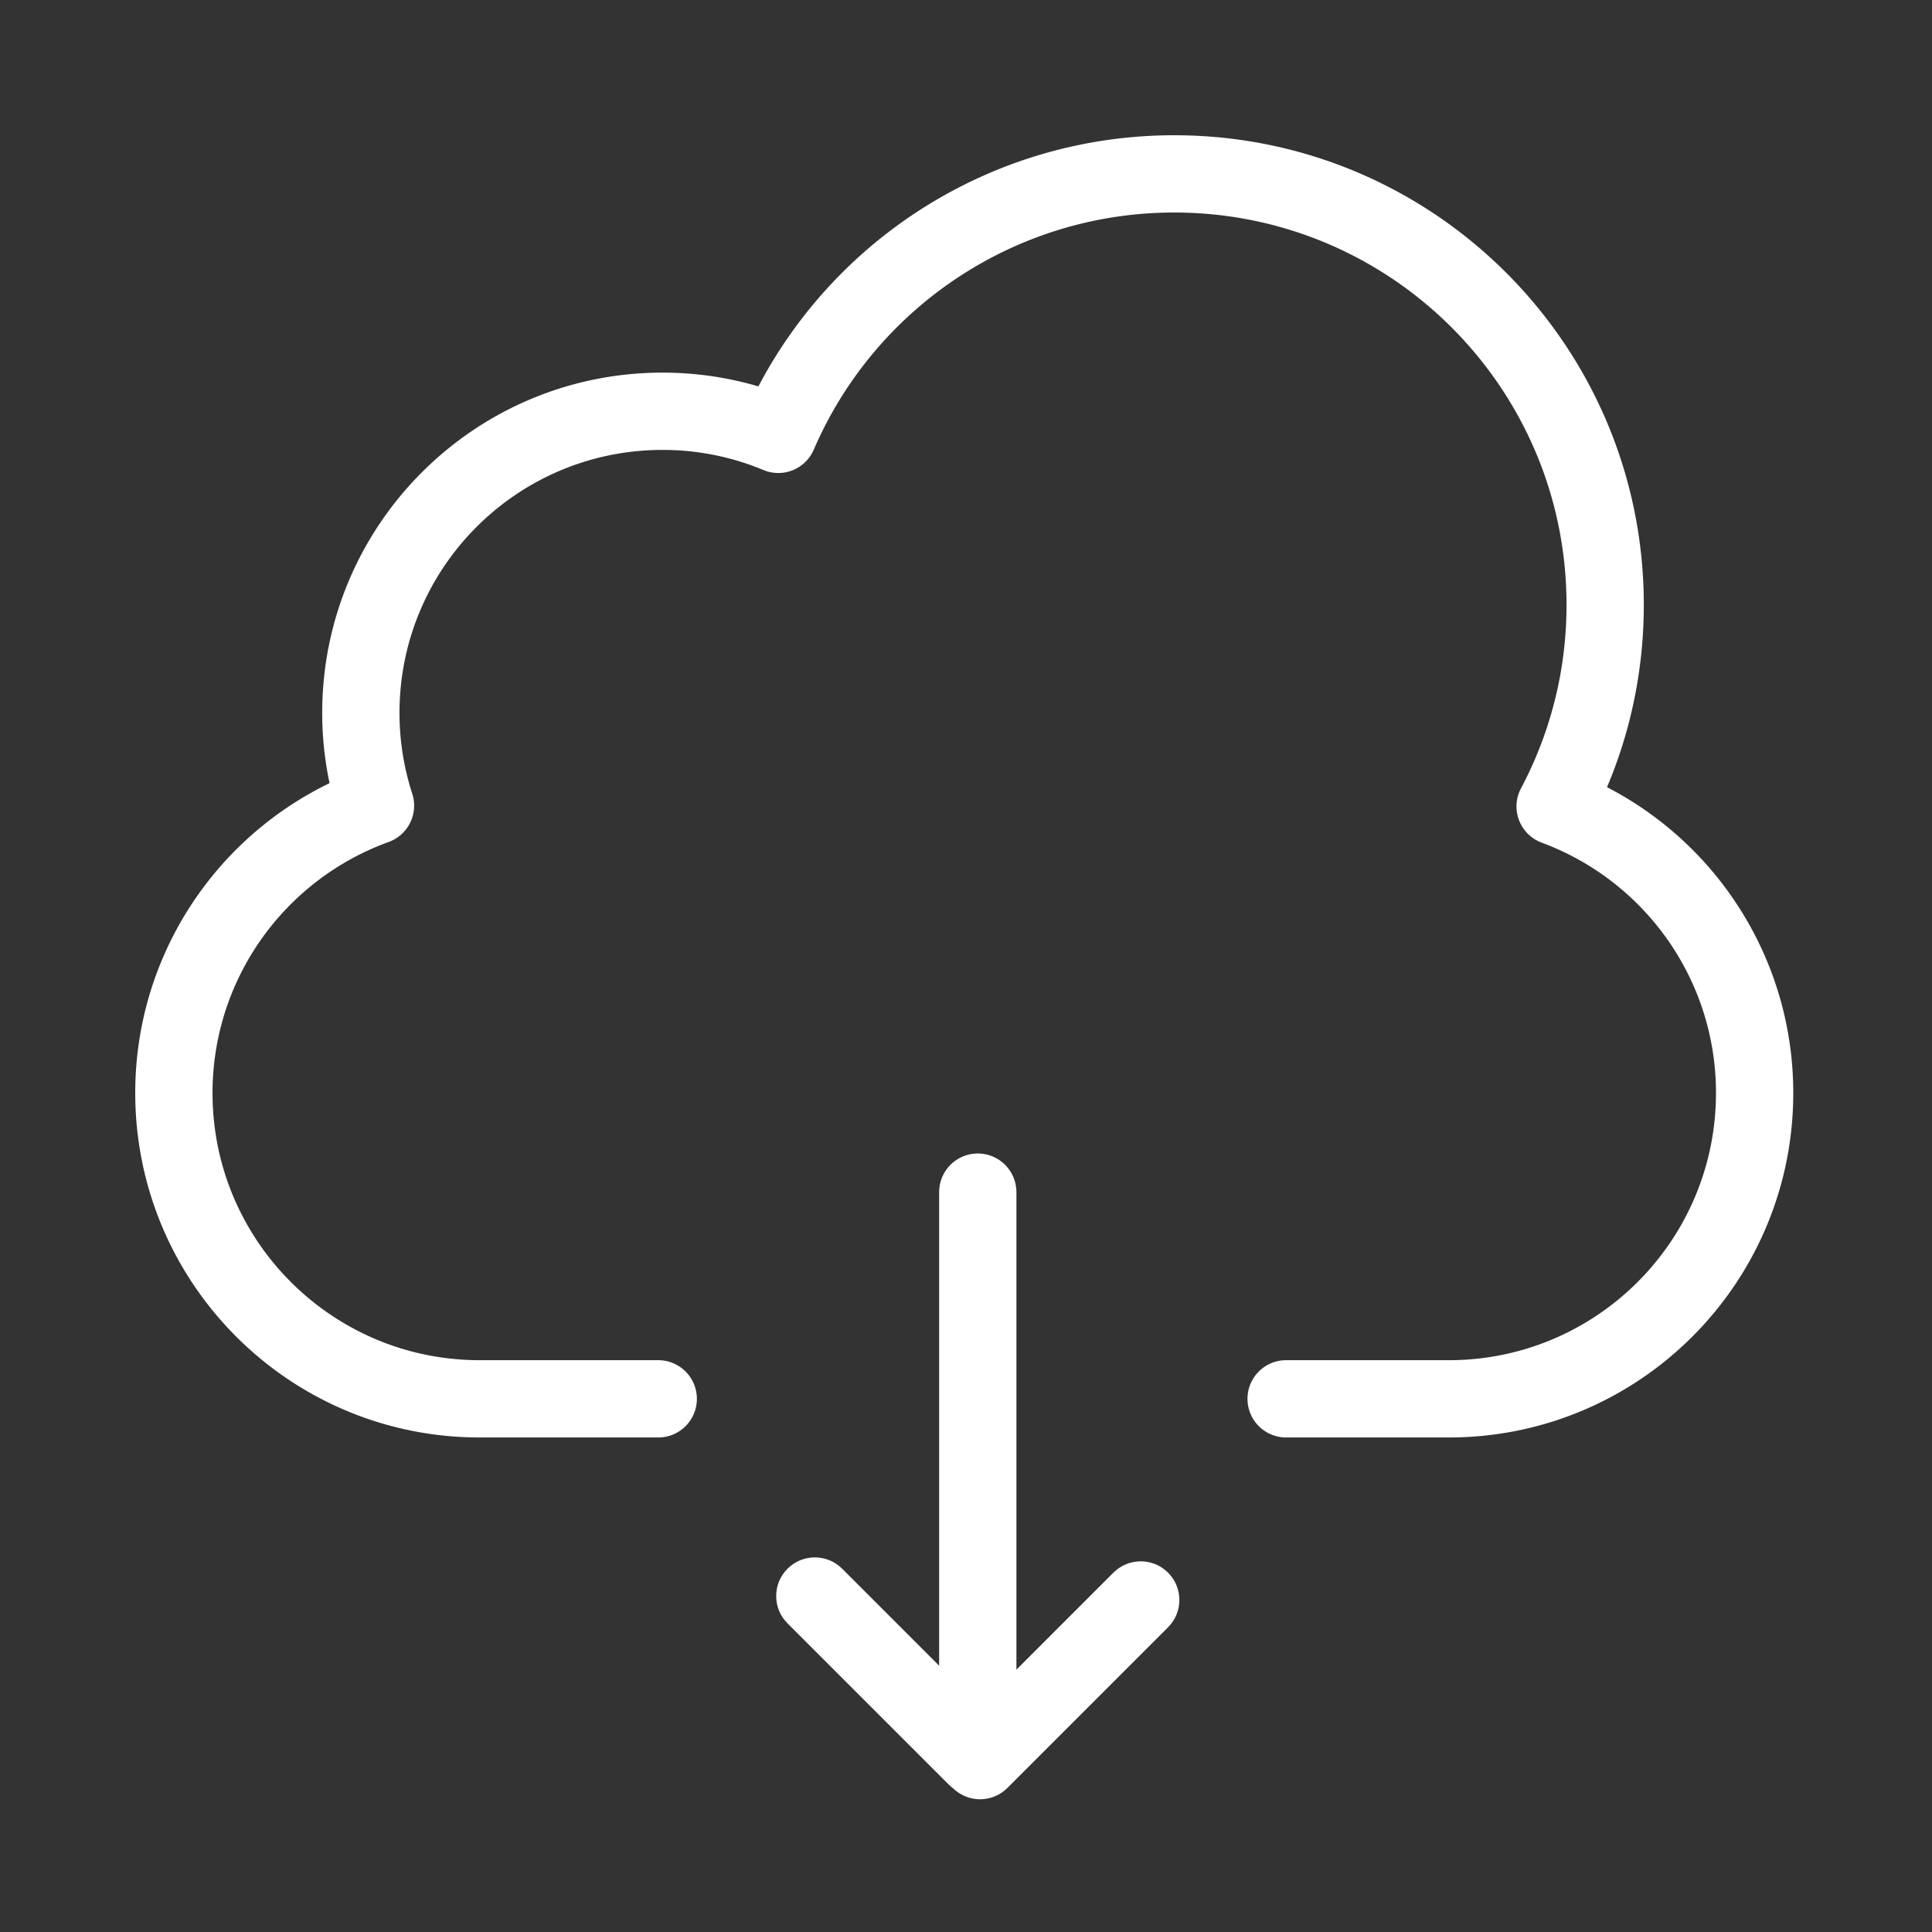 <!DOCTYPE svg PUBLIC "-//W3C//DTD SVG 1.1//EN" "http://www.w3.org/Graphics/SVG/1.1/DTD/svg11.dtd">
<!-- Uploaded to: SVG Repo, www.svgrepo.com, Transformed by: SVG Repo Mixer Tools -->
<svg fill="#ffffff" width="800px" height="800px" viewBox="0 0 1024 1024" xmlns="http://www.w3.org/2000/svg">
<rect x="0" y="0" width="1024" height="1024" fill="#333333" stroke="none"/>
<g id="SVGRepo_bgCarrier" stroke-width="0"/>
<g id="SVGRepo_tracerCarrier" stroke-linecap="round" stroke-linejoin="round"/>
<g id="SVGRepo_iconCarrier">
<path d="M871.252 320.598c0-137.468-111.446-248.914-248.914-248.914-93.759 0-177.896 52.333-220.364 133.112a179.92 179.92 0 00-50.811-7.293c-99.624 0-180.388 80.76-180.388 180.388 0 12.581 1.319 25.022 3.898 37.2-62.053 30.053-102.99 93.188-102.99 164.149 0 100.911 81.74 182.651 182.579 182.651h94.618c11.311 0 20.48-9.169 20.48-20.48s-9.169-20.48-20.48-20.48h-94.618c-78.218 0-141.619-63.402-141.619-141.619 0-60.066 37.755-112.861 93.363-133.049 10.36-3.761 15.886-15.047 12.503-25.537-4.467-13.851-6.773-28.222-6.773-42.835 0-77.005 62.425-139.428 139.428-139.428 18.577 0 36.643 3.657 53.477 10.664 10.348 4.308 22.237-.504 26.676-10.797 32.627-75.652 107.22-125.686 191.022-125.686 114.846 0 207.954 93.108 207.954 207.954 0 34.366-8.356 67.487-24.126 97.23-5.799 10.938-.643 24.481 10.963 28.792 55.1 20.467 92.379 73.005 92.379 132.62 0 78.289-63.402 141.691-141.619 141.691h-86.211c-11.311 0-20.48 9.169-20.48 20.48s9.169 20.48 20.48 20.48h86.211c100.839 0 182.579-81.74 182.579-182.579 0-69.363-39.036-131.228-98.713-162.083 12.787-30.289 19.496-62.99 19.496-96.631z"/>
<path d="M497.764 631.843v257.71c0 11.311 9.169 20.48 20.48 20.48s20.48-9.169 20.48-20.48v-257.71c0-11.311-9.169-20.48-20.48-20.48s-20.48 9.169-20.48 20.48z"/>
<path d="M417.395 860.413l85.156 85.156c7.998 7.998 20.965 7.998 28.963 0s7.998-20.965 0-28.963l-85.156-85.156c-7.998-7.998-20.965-7.998-28.963 0s-7.998 20.965 0 28.963z"/>
<path d="M590.131 833.535l-85.156 85.156c-7.998 7.998-7.998 20.965 0 28.963s20.965 7.998 28.963 0l85.156-85.156c7.998-7.998 7.998-20.965 0-28.963s-20.965-7.998-28.963 0z"/>
</g>
</svg>
